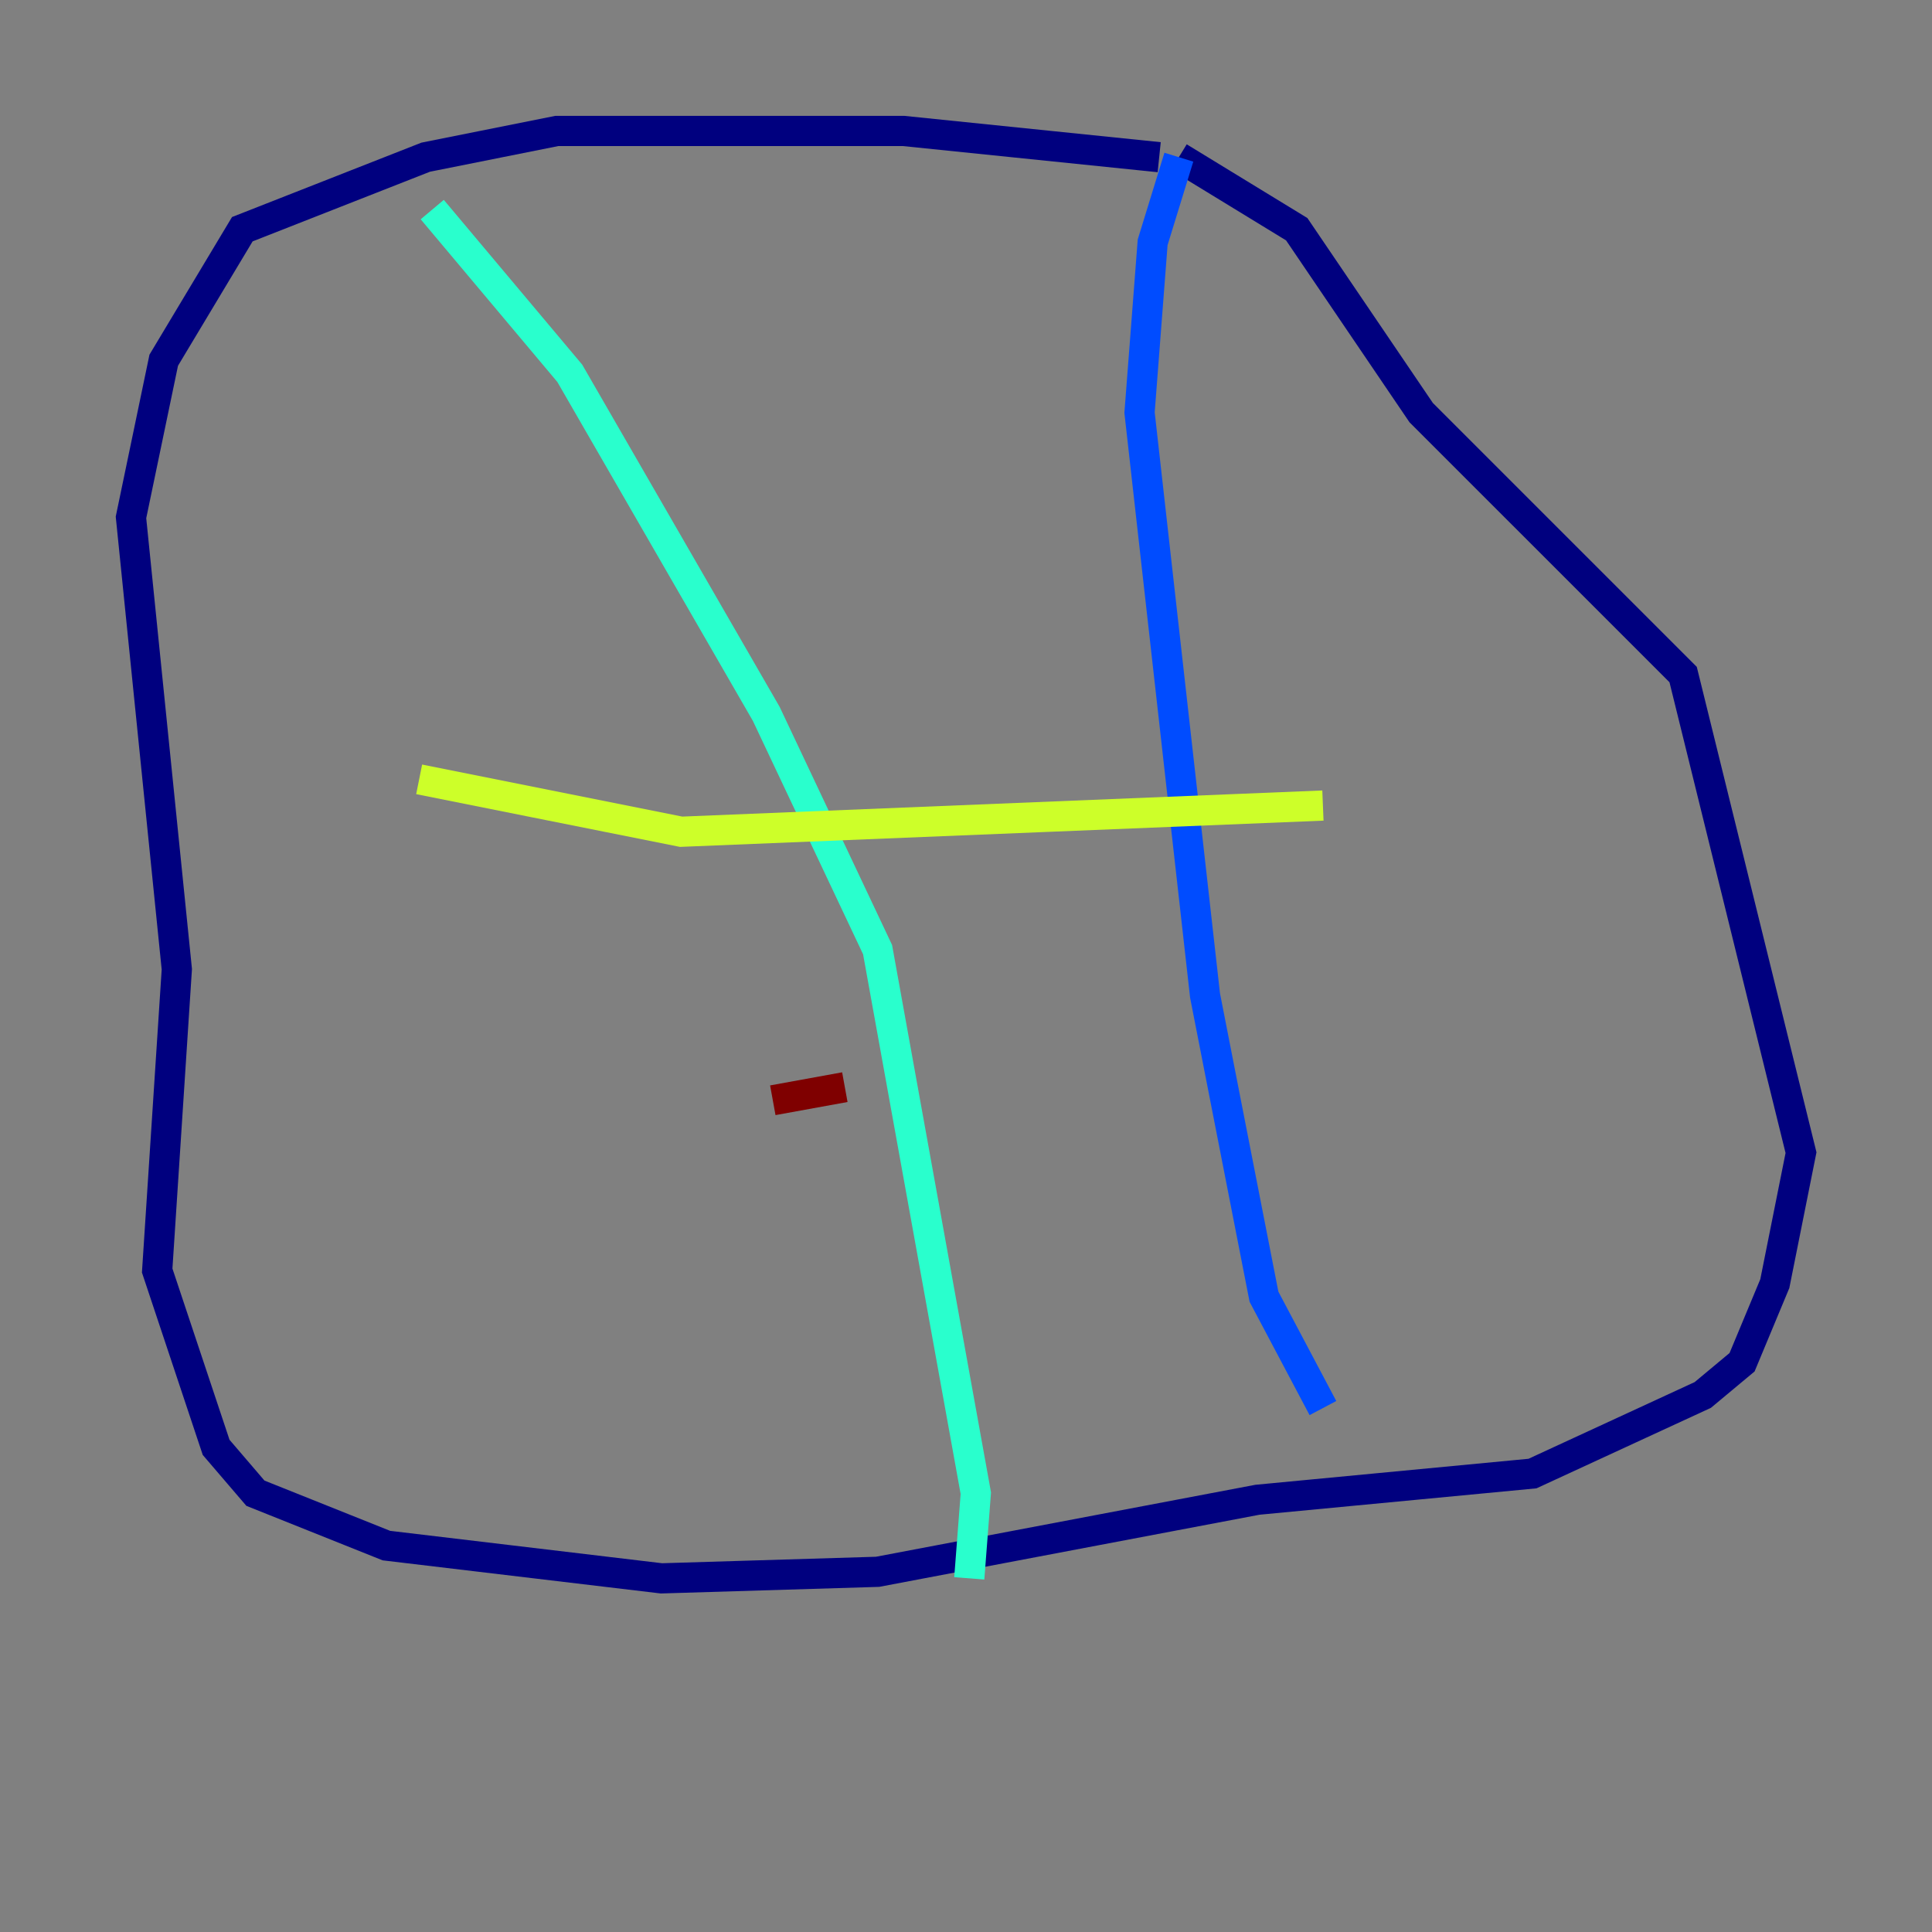 <?xml version="1.0" encoding="utf-8" ?>
<svg baseProfile="tiny" height="128" version="1.2" viewBox="0,0,128,128" width="128" xmlns="http://www.w3.org/2000/svg" xmlns:ev="http://www.w3.org/2001/xml-events" xmlns:xlink="http://www.w3.org/1999/xlink"><rect x="0" y="0" width="128" height="128" fill="#808080" stroke="none"/><defs /><polyline fill="none" points="76.8,10.414 59.878,8.678 36.881,8.678 28.203,10.414 16.054,15.186 10.848,23.864 8.678,34.278 11.715,64.217 10.414,84.176 14.319,95.891 16.922,98.929 25.6,102.4 43.824,104.57 58.142,104.136 83.308,99.363 101.532,97.627 112.814,92.42 115.417,90.251 117.586,85.044 119.322,76.366 111.512,44.691 94.156,27.336 85.912,15.186 78.102,10.414" stroke="#00007f" stroke-width="2" /><polyline fill="none" points="78.102,10.414 76.366,16.054 75.498,27.336 79.837,65.953 83.742,85.912 87.647,93.288" stroke="#004cff" stroke-width="2" /><polyline fill="none" points="28.637,13.885 37.749,24.732 50.766,47.295 58.142,62.915 64.651,98.929 64.217,104.57" stroke="#29ffcd" stroke-width="2" /><polyline fill="none" points="27.77,51.634 45.125,55.105 87.647,53.37" stroke="#cdff29" stroke-width="2" /><polyline fill="none" points="62.481,67.688 62.481,67.688" stroke="#ff6700" stroke-width="2" /><polyline fill="none" points="51.2,72.895 55.973,72.027" stroke="#7f0000" stroke-width="2" /></svg>